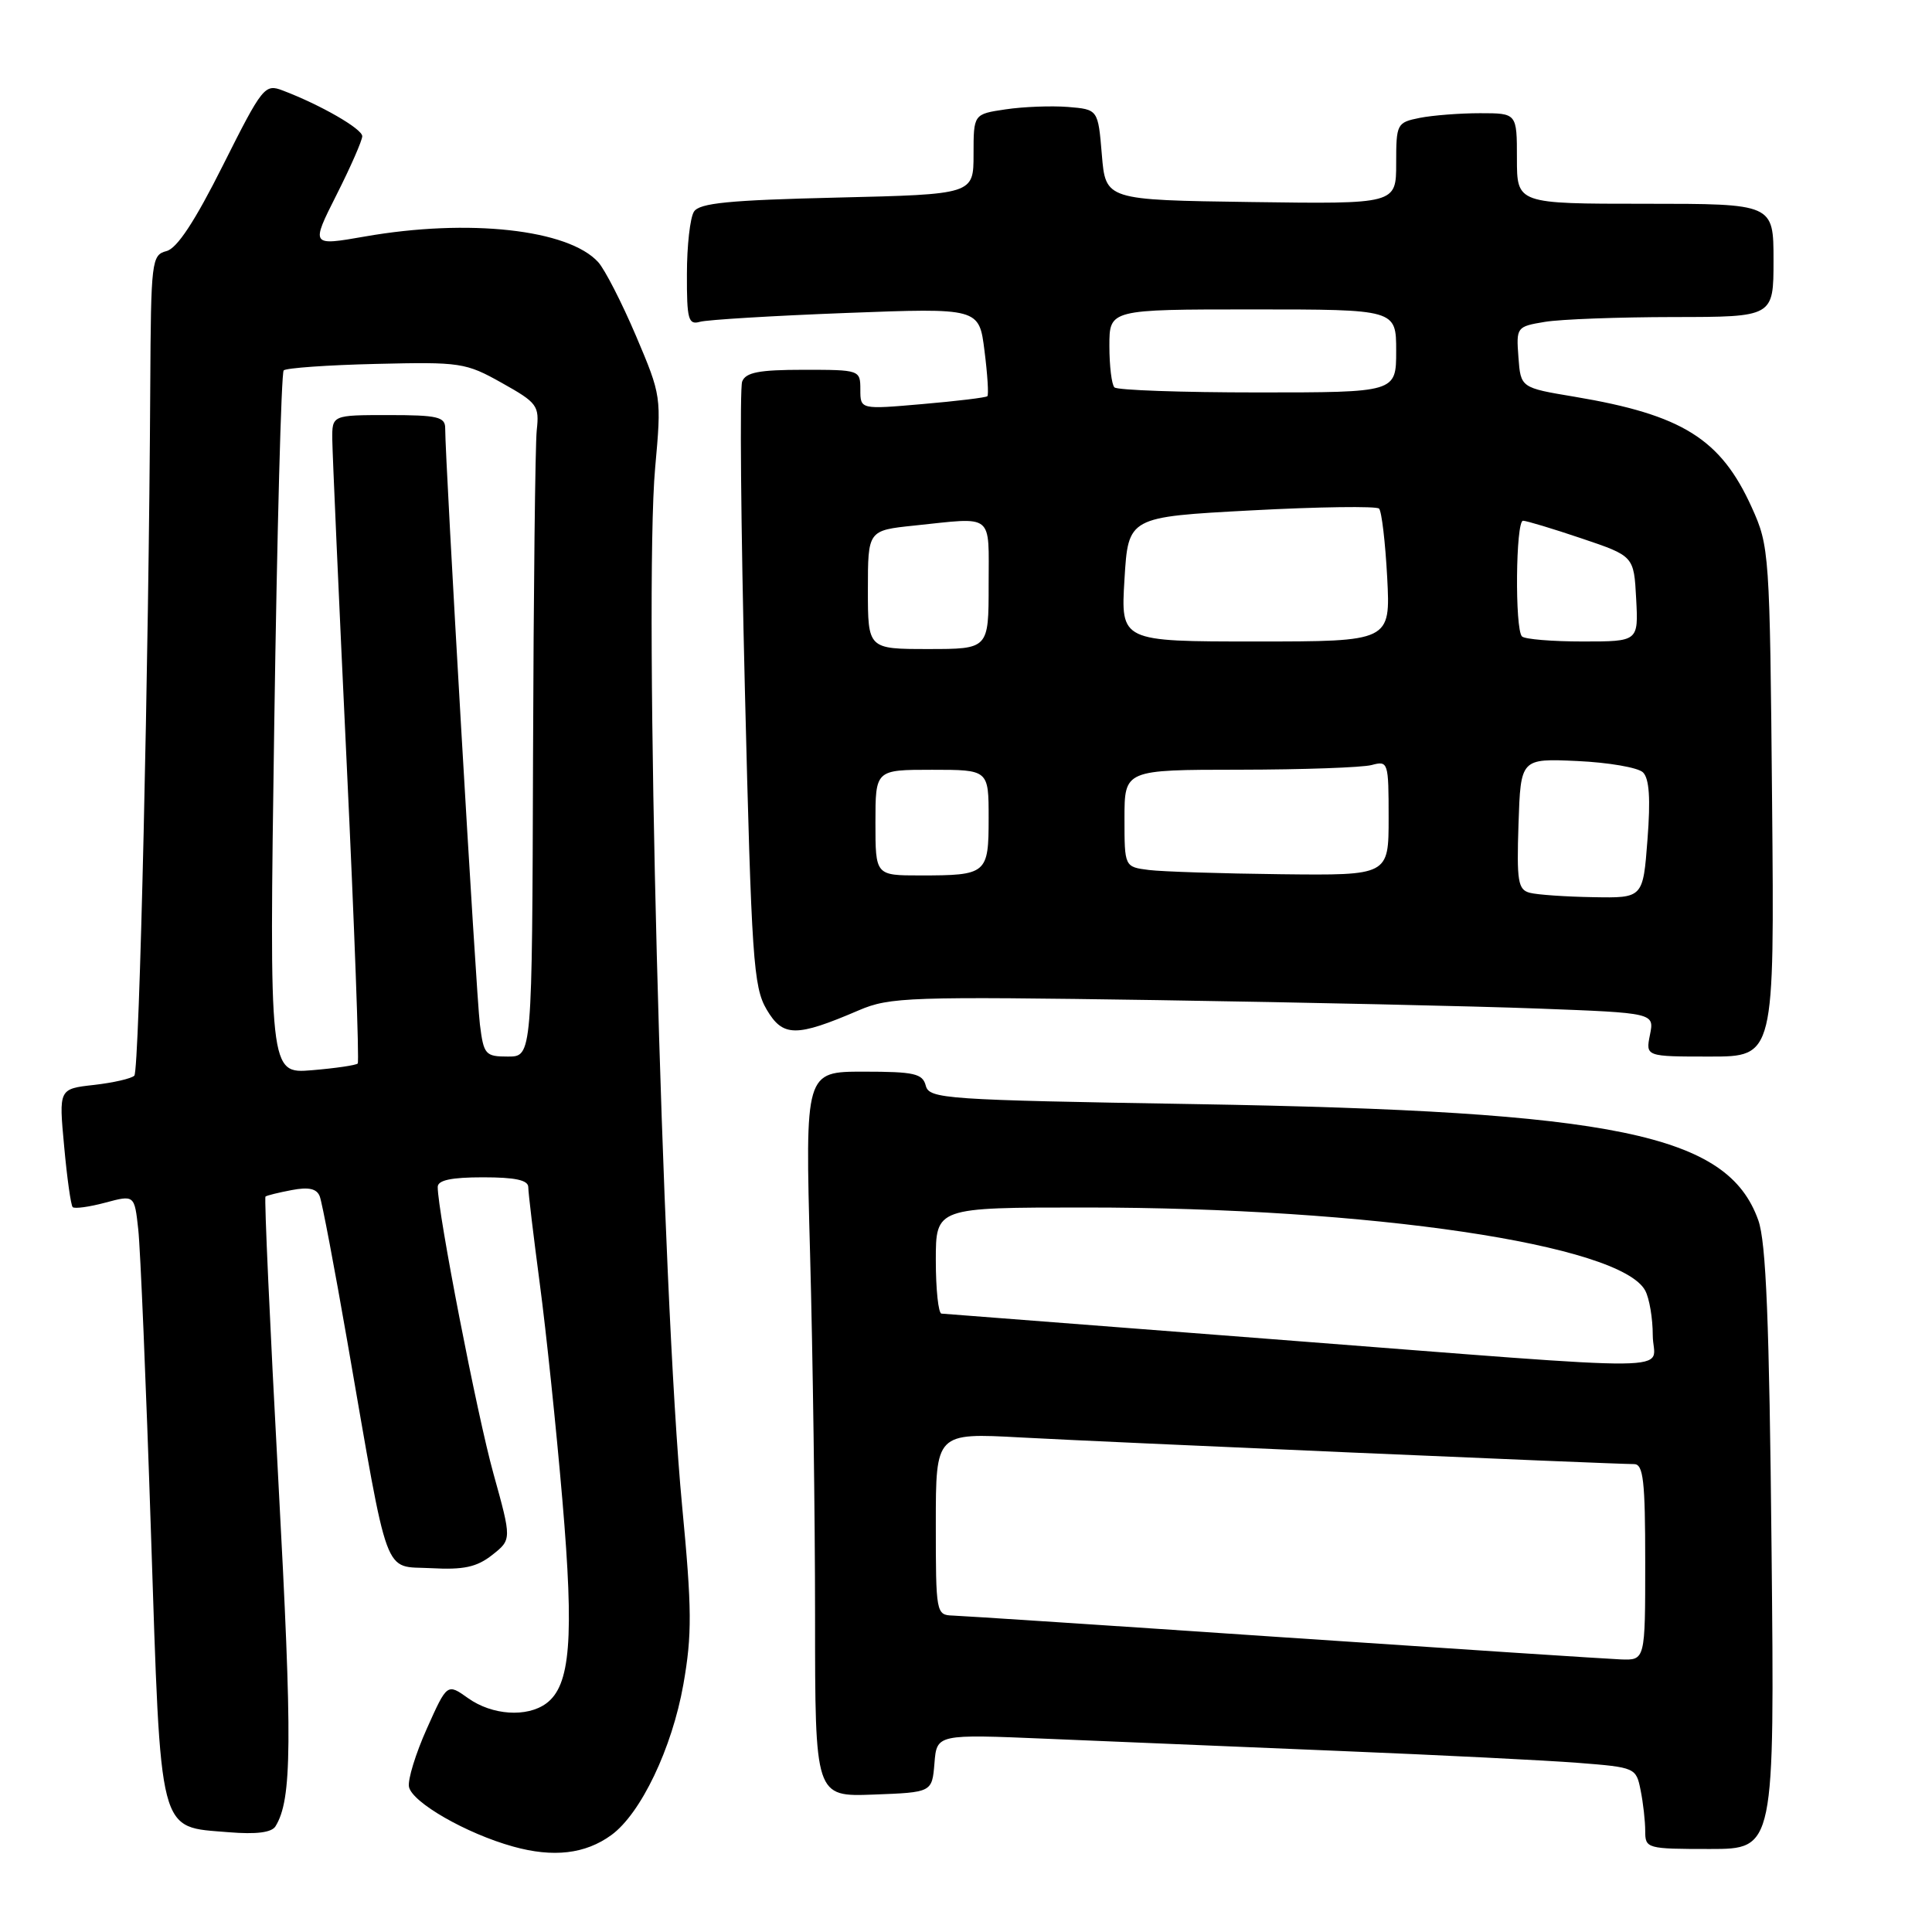 <?xml version="1.0" encoding="UTF-8" standalone="no"?>
<!DOCTYPE svg PUBLIC "-//W3C//DTD SVG 1.1//EN" "http://www.w3.org/Graphics/SVG/1.1/DTD/svg11.dtd" >
<svg xmlns="http://www.w3.org/2000/svg" xmlns:xlink="http://www.w3.org/1999/xlink" version="1.1" viewBox="0 0 256 256">
 <g >
 <path fill="currentColor"
d=" M 81.00 243.16 C 84.91 240.32 89.05 231.66 90.55 223.19 C 91.71 216.59 91.69 213.23 90.38 199.50 C 87.71 171.42 85.30 78.68 86.81 62.00 C 87.66 52.57 87.64 52.44 84.27 44.50 C 82.40 40.11 80.15 35.72 79.27 34.74 C 75.33 30.39 62.07 28.93 48.34 31.34 C 41.18 32.59 41.18 32.59 44.59 25.82 C 46.47 22.10 48.00 18.60 48.00 18.05 C 48.00 17.07 42.47 13.89 37.46 11.99 C 35.09 11.08 34.78 11.47 29.55 21.89 C 25.83 29.31 23.47 32.91 22.06 33.27 C 20.09 33.79 20.00 34.53 19.91 51.16 C 19.72 87.66 18.47 141.86 17.80 142.53 C 17.41 142.92 15.00 143.47 12.45 143.76 C 7.79 144.28 7.79 144.28 8.50 151.89 C 8.88 156.08 9.39 159.70 9.63 159.95 C 9.87 160.19 11.81 159.93 13.94 159.36 C 17.82 158.32 17.82 158.32 18.32 162.91 C 18.60 165.44 19.36 183.47 20.00 203.00 C 21.35 243.78 20.89 241.99 30.31 242.78 C 33.96 243.08 35.99 242.82 36.50 242.00 C 38.70 238.44 38.76 231.01 36.88 196.17 C 35.77 175.62 35.00 158.69 35.18 158.55 C 35.36 158.40 36.92 158.02 38.66 157.69 C 40.91 157.26 41.98 157.50 42.37 158.53 C 42.68 159.32 44.32 167.97 46.02 177.74 C 51.61 209.89 50.71 207.45 57.10 207.79 C 61.44 208.03 63.17 207.65 65.21 206.05 C 67.81 204.00 67.81 204.00 65.38 195.25 C 63.22 187.49 58.00 160.61 58.00 157.28 C 58.00 156.38 59.80 156.00 64.00 156.00 C 68.29 156.00 70.00 156.37 70.00 157.31 C 70.00 158.04 70.69 163.77 71.52 170.06 C 72.36 176.35 73.71 189.28 74.52 198.78 C 76.09 217.16 75.59 223.36 72.37 225.72 C 69.81 227.59 65.21 227.28 62.03 225.02 C 59.25 223.04 59.25 223.04 56.56 229.05 C 55.08 232.35 54.01 235.82 54.19 236.76 C 54.59 238.82 61.79 242.96 68.00 244.68 C 73.31 246.16 77.55 245.67 81.00 243.16 Z  M 234.74 205.25 C 234.44 175.07 234.02 164.58 232.98 161.68 C 228.91 150.27 214.18 147.24 158.33 146.30 C 125.16 145.75 123.13 145.61 122.67 143.86 C 122.25 142.25 121.15 142.00 114.43 142.00 C 106.68 142.00 106.68 142.00 107.34 166.16 C 107.70 179.45 108.00 201.07 108.00 214.20 C 108.00 238.08 108.00 238.08 115.75 237.79 C 123.50 237.50 123.50 237.50 123.82 233.64 C 124.13 229.78 124.13 229.78 138.82 230.40 C 146.89 230.74 164.30 231.47 177.50 232.01 C 190.70 232.55 204.94 233.26 209.14 233.59 C 216.68 234.18 216.80 234.23 217.39 237.22 C 217.73 238.89 218.00 241.32 218.00 242.62 C 218.00 244.94 218.22 245.00 226.57 245.00 C 235.14 245.00 235.14 245.00 234.74 205.25 Z  M 234.81 106.25 C 234.51 73.19 234.45 72.39 232.12 67.24 C 228.01 58.15 222.93 54.97 208.64 52.57 C 201.50 51.38 201.50 51.38 201.20 47.33 C 200.90 43.35 200.96 43.27 204.70 42.65 C 206.79 42.30 214.46 42.02 221.75 42.01 C 235.00 42.00 235.00 42.00 235.00 34.50 C 235.00 27.00 235.00 27.00 218.00 27.00 C 201.00 27.00 201.00 27.00 201.00 21.00 C 201.00 15.00 201.00 15.00 196.12 15.00 C 193.44 15.00 189.84 15.28 188.12 15.62 C 185.09 16.23 185.00 16.40 185.00 21.65 C 185.00 27.04 185.00 27.04 165.75 26.77 C 146.50 26.50 146.50 26.50 146.00 20.50 C 145.50 14.50 145.50 14.50 141.50 14.17 C 139.30 14.00 135.59 14.14 133.25 14.49 C 129.00 15.12 129.00 15.12 129.00 20.44 C 129.00 25.75 129.00 25.75 110.93 26.18 C 96.59 26.52 92.67 26.90 91.95 28.05 C 91.44 28.85 91.02 32.57 91.02 36.32 C 91.00 42.34 91.21 43.08 92.75 42.64 C 93.71 42.37 102.43 41.84 112.12 41.47 C 129.74 40.80 129.74 40.80 130.45 46.48 C 130.85 49.61 131.02 52.32 130.83 52.50 C 130.65 52.68 126.79 53.15 122.25 53.54 C 114.00 54.26 114.00 54.26 114.00 51.63 C 114.00 49.02 113.93 49.00 106.47 49.00 C 100.57 49.00 98.81 49.34 98.34 50.56 C 98.01 51.42 98.17 69.75 98.70 91.31 C 99.58 127.14 99.83 130.78 101.58 133.76 C 103.74 137.43 105.46 137.45 113.80 133.87 C 117.90 132.11 120.48 132.03 153.34 132.52 C 172.68 132.82 195.41 133.32 203.85 133.64 C 219.21 134.22 219.21 134.22 218.63 137.11 C 218.05 140.00 218.05 140.00 226.59 140.00 C 235.12 140.00 235.12 140.00 234.81 106.25 Z  M 36.34 95.97 C 36.71 70.50 37.27 49.40 37.59 49.08 C 37.91 48.76 43.42 48.37 49.83 48.22 C 61.01 47.95 61.71 48.05 66.50 50.74 C 71.20 53.37 71.48 53.75 71.12 57.02 C 70.92 58.93 70.70 78.39 70.63 100.25 C 70.51 140.00 70.51 140.00 67.31 140.00 C 64.31 140.00 64.09 139.75 63.59 135.75 C 63.10 131.93 58.98 60.99 58.99 56.75 C 59.00 55.24 57.98 55.00 51.50 55.00 C 44.00 55.00 44.00 55.00 44.03 58.25 C 44.05 60.04 44.90 79.28 45.93 101.00 C 46.96 122.72 47.62 140.69 47.40 140.92 C 47.18 141.15 44.45 141.55 41.33 141.81 C 35.67 142.28 35.67 142.28 36.34 95.97 Z  M 170.00 216.95 C 147.18 215.40 127.49 214.11 126.25 214.07 C 124.04 214.00 124.00 213.76 124.00 201.93 C 124.00 189.86 124.00 189.86 135.25 190.47 C 146.44 191.08 213.68 194.00 216.52 194.00 C 217.75 194.00 218.00 196.18 218.00 207.00 C 218.00 220.00 218.00 220.00 214.75 219.88 C 212.96 219.81 192.82 218.49 170.00 216.95 Z  M 168.50 177.44 C 144.85 175.62 125.16 174.10 124.75 174.06 C 124.34 174.03 124.00 170.85 124.00 167.00 C 124.00 160.00 124.00 160.00 143.75 160.00 C 181.63 160.00 214.74 164.91 218.00 171.01 C 218.55 172.03 219.00 174.70 219.00 176.93 C 219.00 181.86 225.07 181.80 168.50 177.44 Z  M 202.71 118.30 C 201.14 117.89 200.96 116.80 201.21 109.17 C 201.50 100.50 201.50 100.50 209.00 100.84 C 213.12 101.03 217.04 101.70 217.70 102.34 C 218.54 103.15 218.72 105.84 218.30 111.25 C 217.71 119.00 217.71 119.00 211.11 118.88 C 207.47 118.82 203.70 118.56 202.71 118.30 Z  M 116.00 109.00 C 116.00 102.00 116.00 102.00 123.50 102.00 C 131.00 102.00 131.00 102.00 131.00 108.39 C 131.00 115.81 130.77 116.00 121.92 116.00 C 116.00 116.00 116.00 116.00 116.00 109.00 Z  M 152.25 115.28 C 149.00 114.87 149.00 114.87 149.00 108.44 C 149.00 102.00 149.00 102.00 164.25 101.99 C 172.64 101.98 180.51 101.70 181.75 101.37 C 183.94 100.78 184.00 100.97 184.00 108.38 C 184.00 116.00 184.00 116.00 169.75 115.84 C 161.91 115.75 154.04 115.50 152.25 115.28 Z  M 115.00 78.14 C 115.00 70.28 115.00 70.28 121.15 69.64 C 131.82 68.53 131.00 67.87 131.00 77.50 C 131.00 86.00 131.00 86.00 123.00 86.00 C 115.00 86.00 115.00 86.00 115.00 78.14 Z  M 149.00 76.75 C 149.50 68.50 149.50 68.50 165.80 67.63 C 174.76 67.15 182.38 67.05 182.73 67.39 C 183.08 67.74 183.56 71.85 183.81 76.51 C 184.25 85.00 184.25 85.00 166.38 85.00 C 148.50 85.00 148.50 85.00 149.00 76.75 Z  M 201.67 84.33 C 200.71 83.38 200.84 69.00 201.81 69.00 C 202.25 69.00 205.74 70.05 209.56 71.34 C 216.50 73.68 216.50 73.68 216.80 79.34 C 217.10 85.00 217.10 85.00 209.72 85.00 C 205.66 85.00 202.03 84.70 201.67 84.33 Z  M 147.67 51.33 C 147.30 50.97 147.00 48.49 147.00 45.83 C 147.00 41.00 147.00 41.00 166.00 41.00 C 185.00 41.00 185.00 41.00 185.00 46.50 C 185.00 52.00 185.00 52.00 166.67 52.00 C 156.58 52.00 148.03 51.70 147.67 51.33 Z "/>
</g>
</svg>